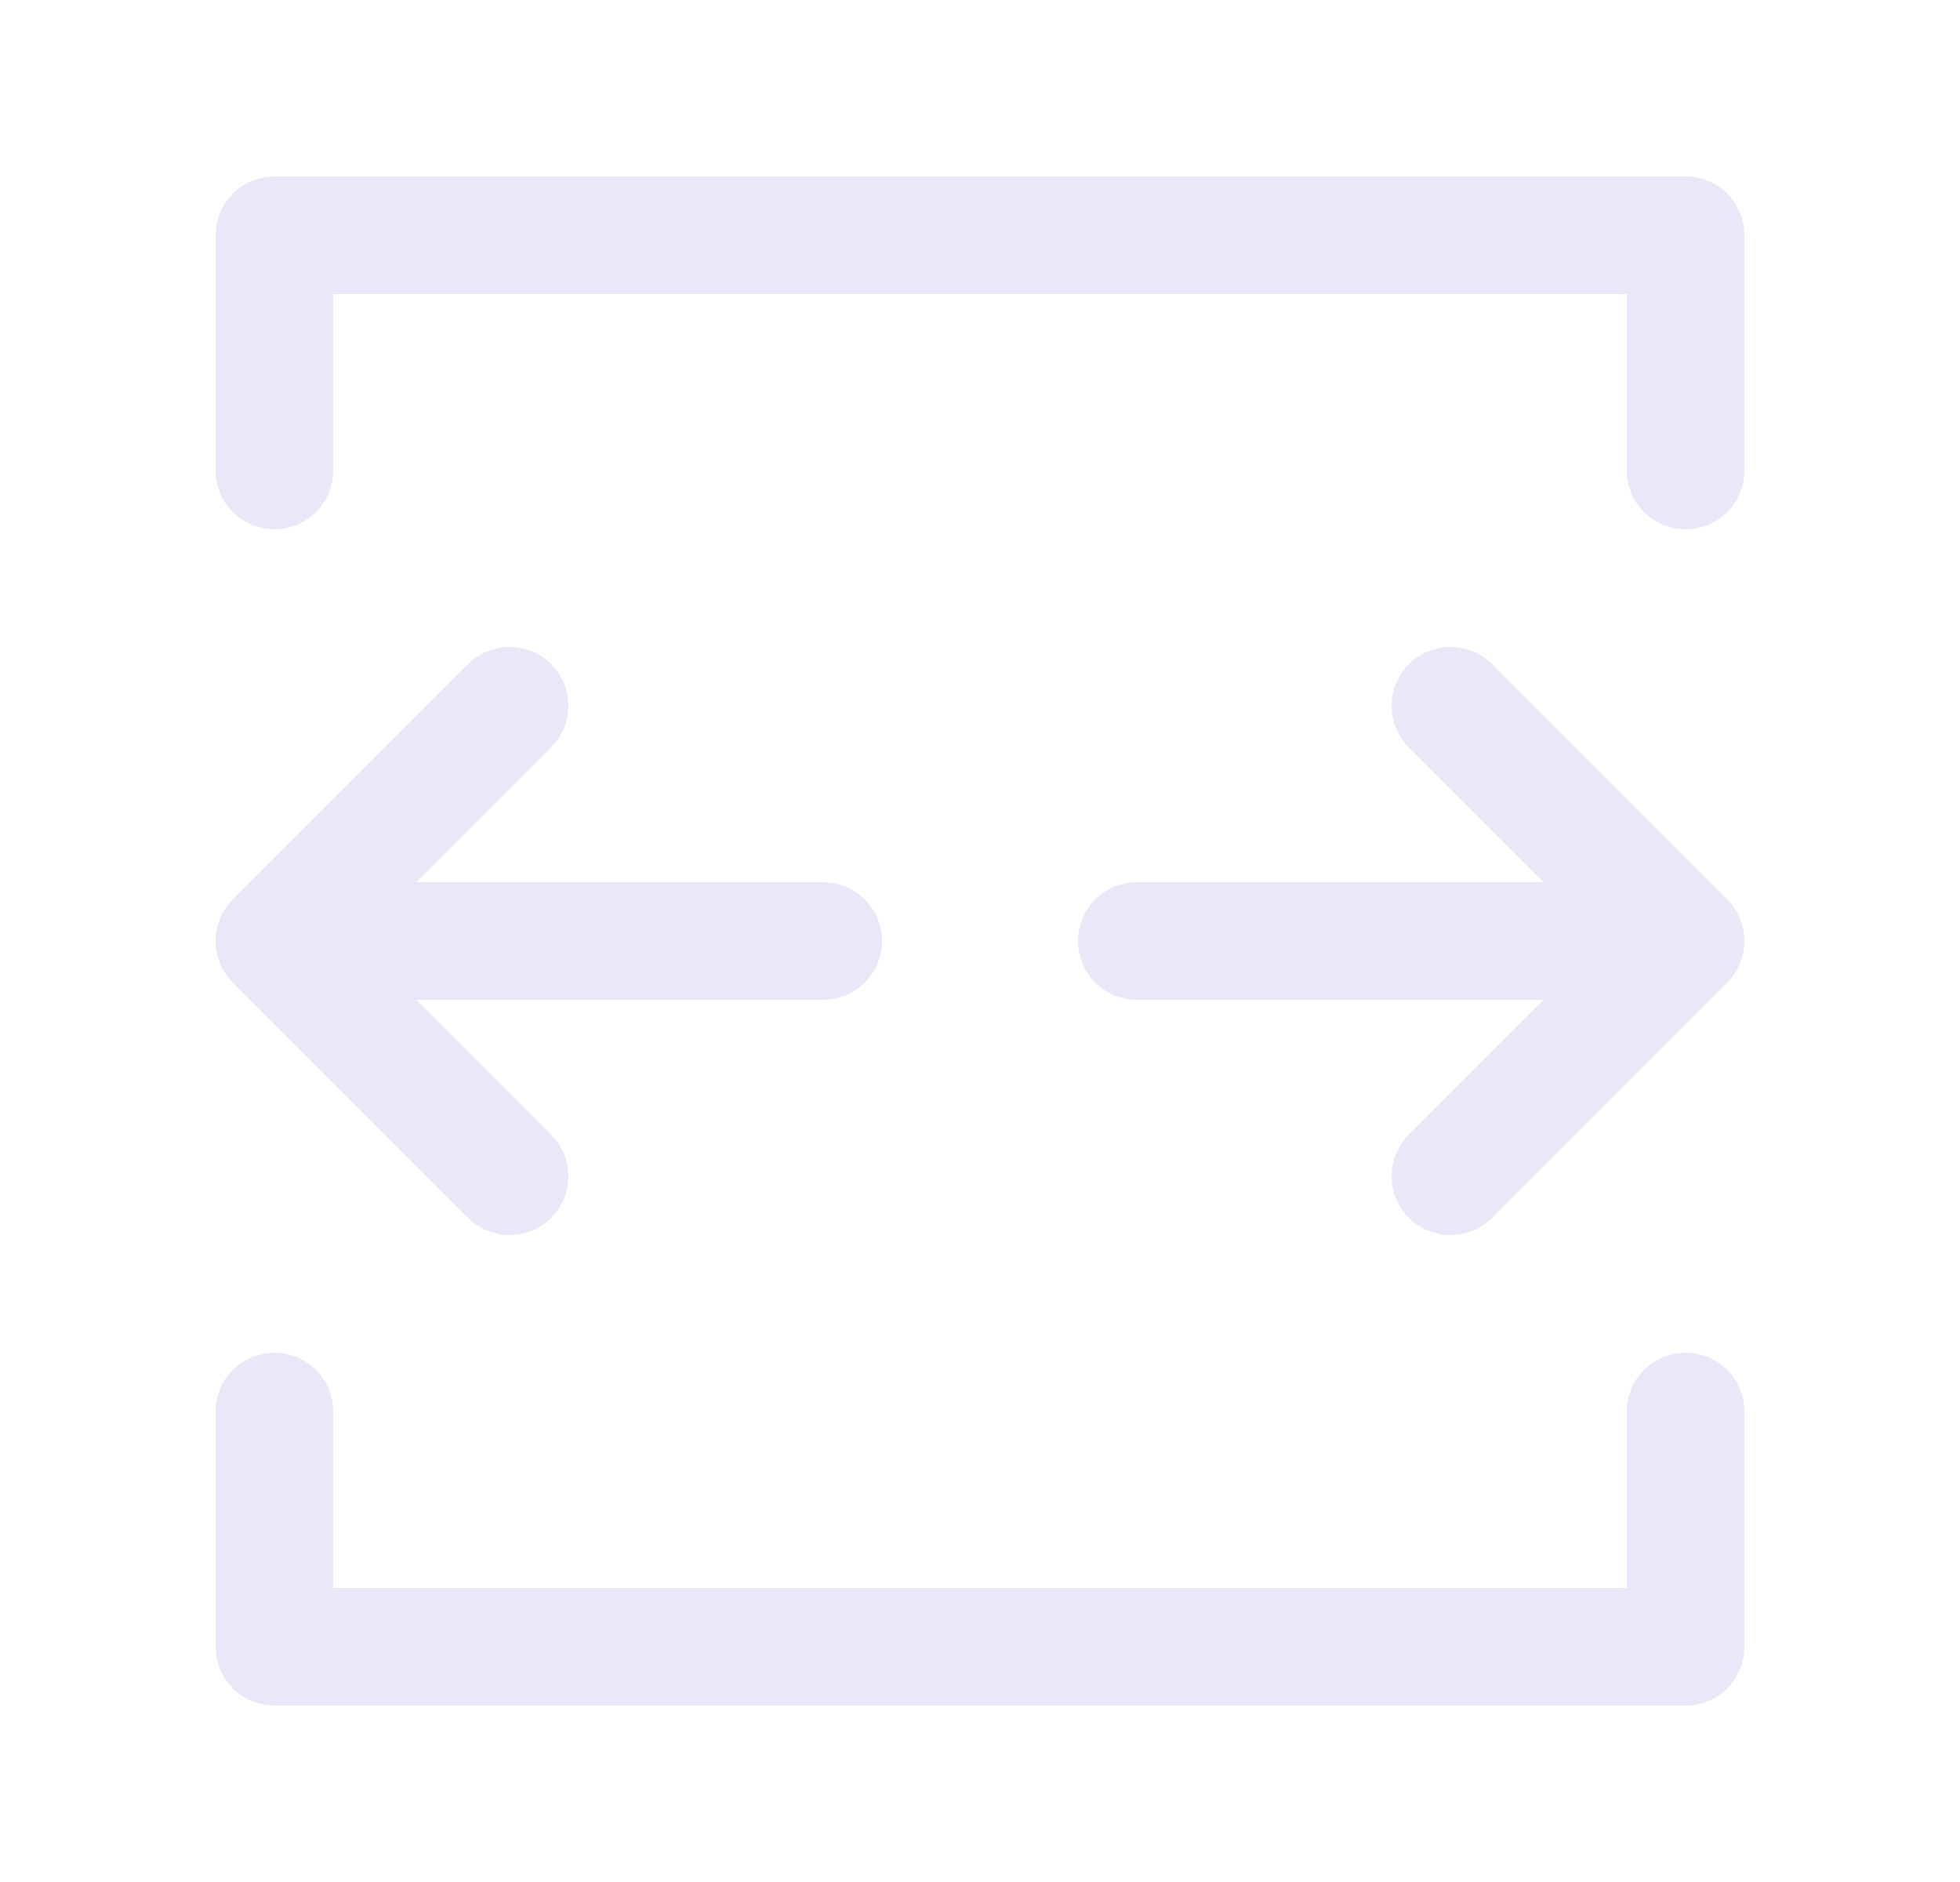 <svg width="25" height="24" viewBox="0 0 25 24" fill="none" xmlns="http://www.w3.org/2000/svg">
<path d="M10.5 12.75C10.914 12.75 11.25 12.414 11.25 12C11.25 11.586 10.914 11.25 10.5 11.25V12.75ZM3.5 12L2.97 11.47C2.755 11.684 2.691 12.007 2.807 12.287C2.923 12.567 3.197 12.75 3.5 12.75V12ZM7.03 9.53C7.323 9.237 7.323 8.763 7.03 8.47C6.737 8.177 6.263 8.177 5.97 8.47L7.03 9.53ZM5.97 15.53C6.263 15.823 6.737 15.823 7.03 15.53C7.323 15.237 7.323 14.763 7.03 14.47L5.97 15.53ZM4.03 11.47C3.737 11.177 3.263 11.177 2.97 11.47C2.677 11.763 2.677 12.237 2.97 12.53L4.03 11.47ZM10.5 11.25H3.5V12.75H10.5V11.25ZM4.03 12.53L7.03 9.53L5.97 8.47L2.97 11.47L4.03 12.53ZM7.03 14.47L4.03 11.47L2.97 12.53L5.97 15.53L7.03 14.47Z" fill="#E1DEF5" fill-opacity="0.7"/>
<path d="M14.5 11.25C14.086 11.25 13.75 11.586 13.75 12C13.75 12.414 14.086 12.75 14.5 12.75V11.25ZM21.5 12V12.75C21.803 12.75 22.077 12.567 22.193 12.287C22.309 12.007 22.245 11.684 22.03 11.47L21.5 12ZM19.03 8.47C18.737 8.177 18.263 8.177 17.97 8.47C17.677 8.763 17.677 9.237 17.97 9.53L19.03 8.47ZM17.97 14.47C17.677 14.763 17.677 15.237 17.97 15.53C18.263 15.823 18.737 15.823 19.03 15.53L17.97 14.47ZM22.03 12.53C22.323 12.237 22.323 11.763 22.03 11.47C21.737 11.177 21.263 11.177 20.97 11.47L22.03 12.53ZM14.5 12.75H21.5V11.25H14.5V12.75ZM22.03 11.47L19.03 8.47L17.97 9.53L20.97 12.53L22.03 11.47ZM19.03 15.53L22.03 12.53L20.97 11.47L17.97 14.47L19.03 15.53Z" fill="#E1DEF5" fill-opacity="0.7"/>
<path d="M3.5 6V3H21.5V6" stroke="#E1DEF5" stroke-opacity="0.7" stroke-width="1.5" stroke-linecap="round" stroke-linejoin="round"/>
<path d="M3.5 18V21H21.5V18" stroke="#E1DEF5" stroke-opacity="0.7" stroke-width="1.5" stroke-linecap="round" stroke-linejoin="round"/>
</svg>
